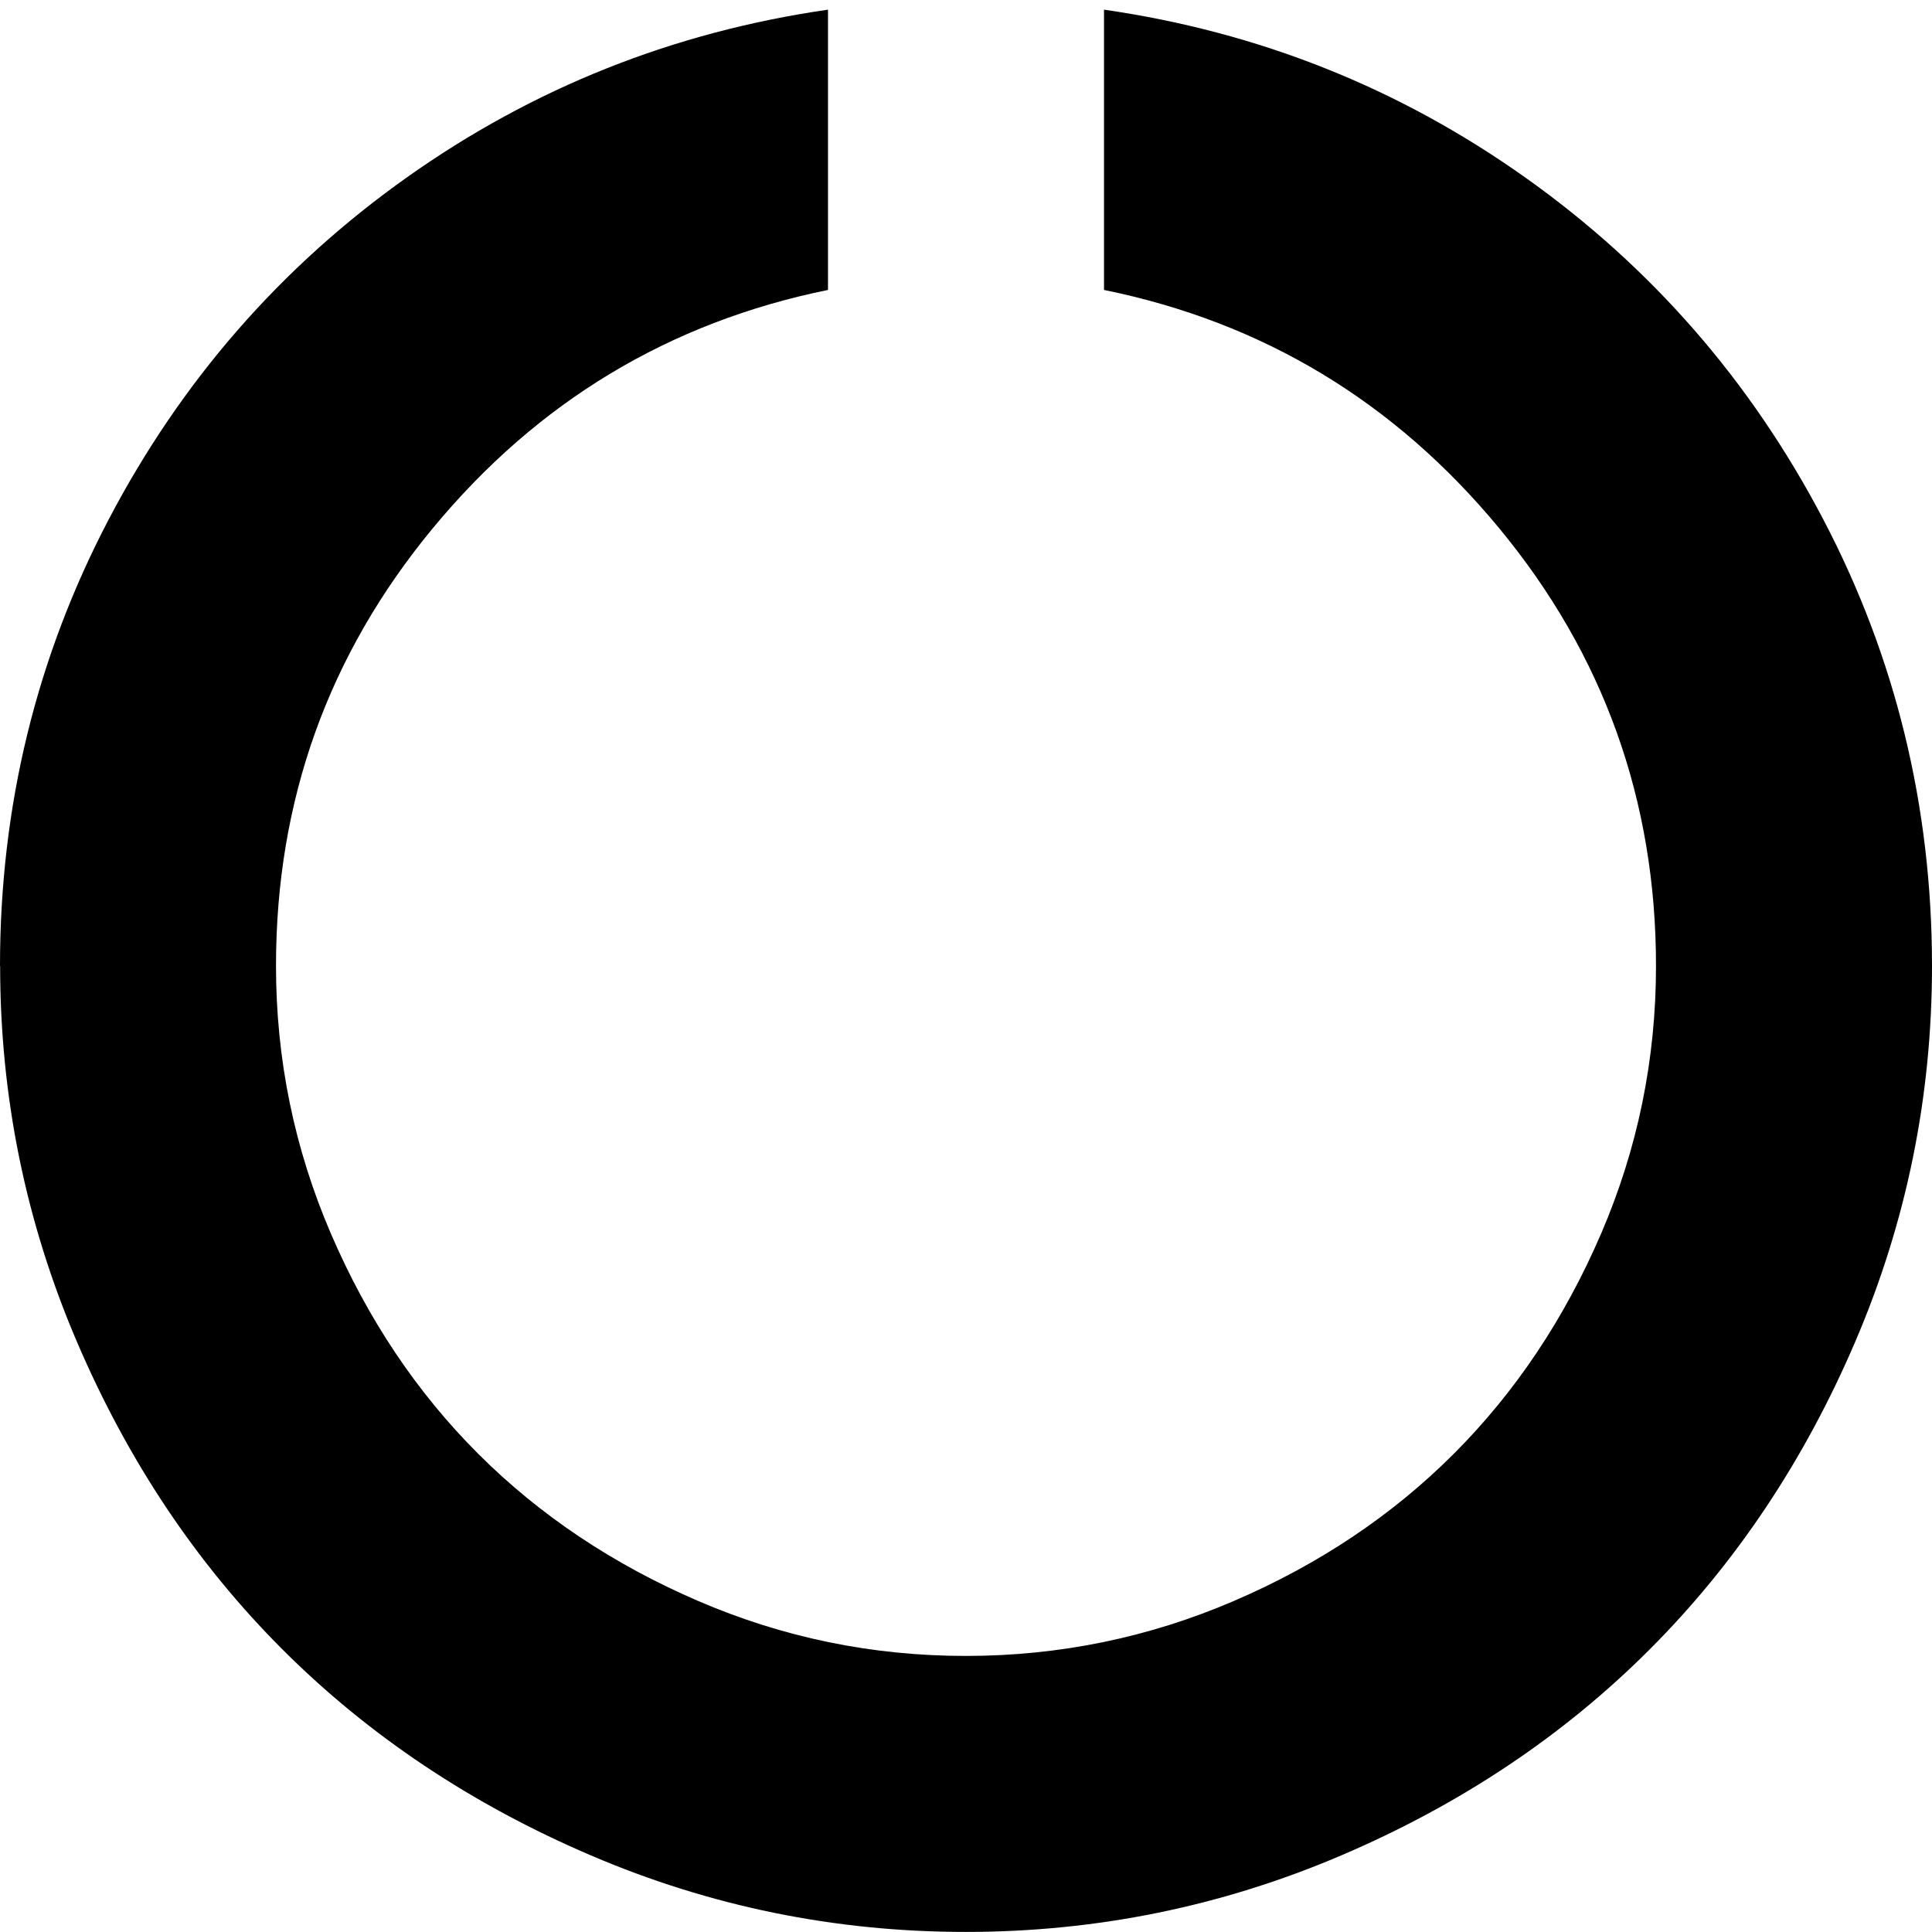 <?xml version="1.0" encoding="utf-8"?>
<!-- Generated by IcoMoon.io -->
<!DOCTYPE svg PUBLIC "-//W3C//DTD SVG 1.1//EN" "http://www.w3.org/Graphics/SVG/1.1/DTD/svg11.dtd">
<svg version="1.1" xmlns="http://www.w3.org/2000/svg" xmlns:xlink="http://www.w3.org/1999/xlink" width="28" height="28" viewBox="0 0 28 28">
<g id="icomoon-ignore">
</g>
<path d="M0 14q0-3.469 1.578-6.477t4.32-4.953 6.102-2.43v4.062q-3.453 0.703-5.727 3.453t-2.273 6.344q0 2.031 0.797 3.883t2.133 3.187 3.187 2.133 3.883 0.797 3.883-0.797 3.187-2.133 2.133-3.187 0.797-3.883q0-3.594-2.273-6.344t-5.727-3.453v-4.062q3.359 0.484 6.102 2.43t4.32 4.953 1.578 6.477q0 2.844-1.109 5.437t-2.984 4.469-4.469 2.984-5.437 1.109-5.437-1.109-4.469-2.984-2.984-4.469-1.109-5.437z" fill="#000000"></path>
</svg>

